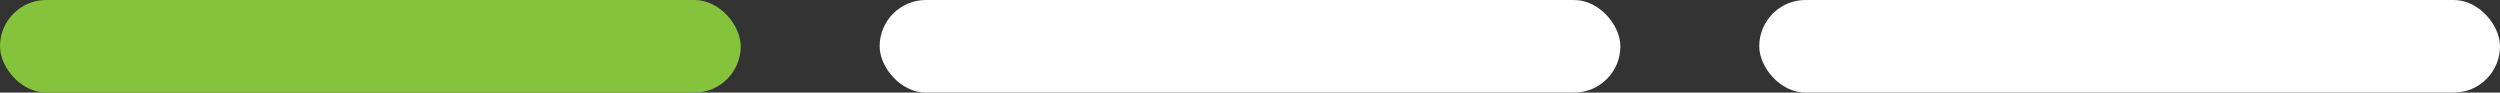 <svg width="108" height="4" viewBox="0 0 108 4" fill="none" xmlns="http://www.w3.org/2000/svg">
<rect x="0" y="0" width="108" height="4" fill="#333333" stroke="none"/>
<rect width="32" height="4" rx="2" fill="#86C33C"/>
<rect x="38" width="32" height="4" rx="2" fill="white"/>
<rect x="76" width="32" height="4" rx="2" fill="white"/>
</svg>
